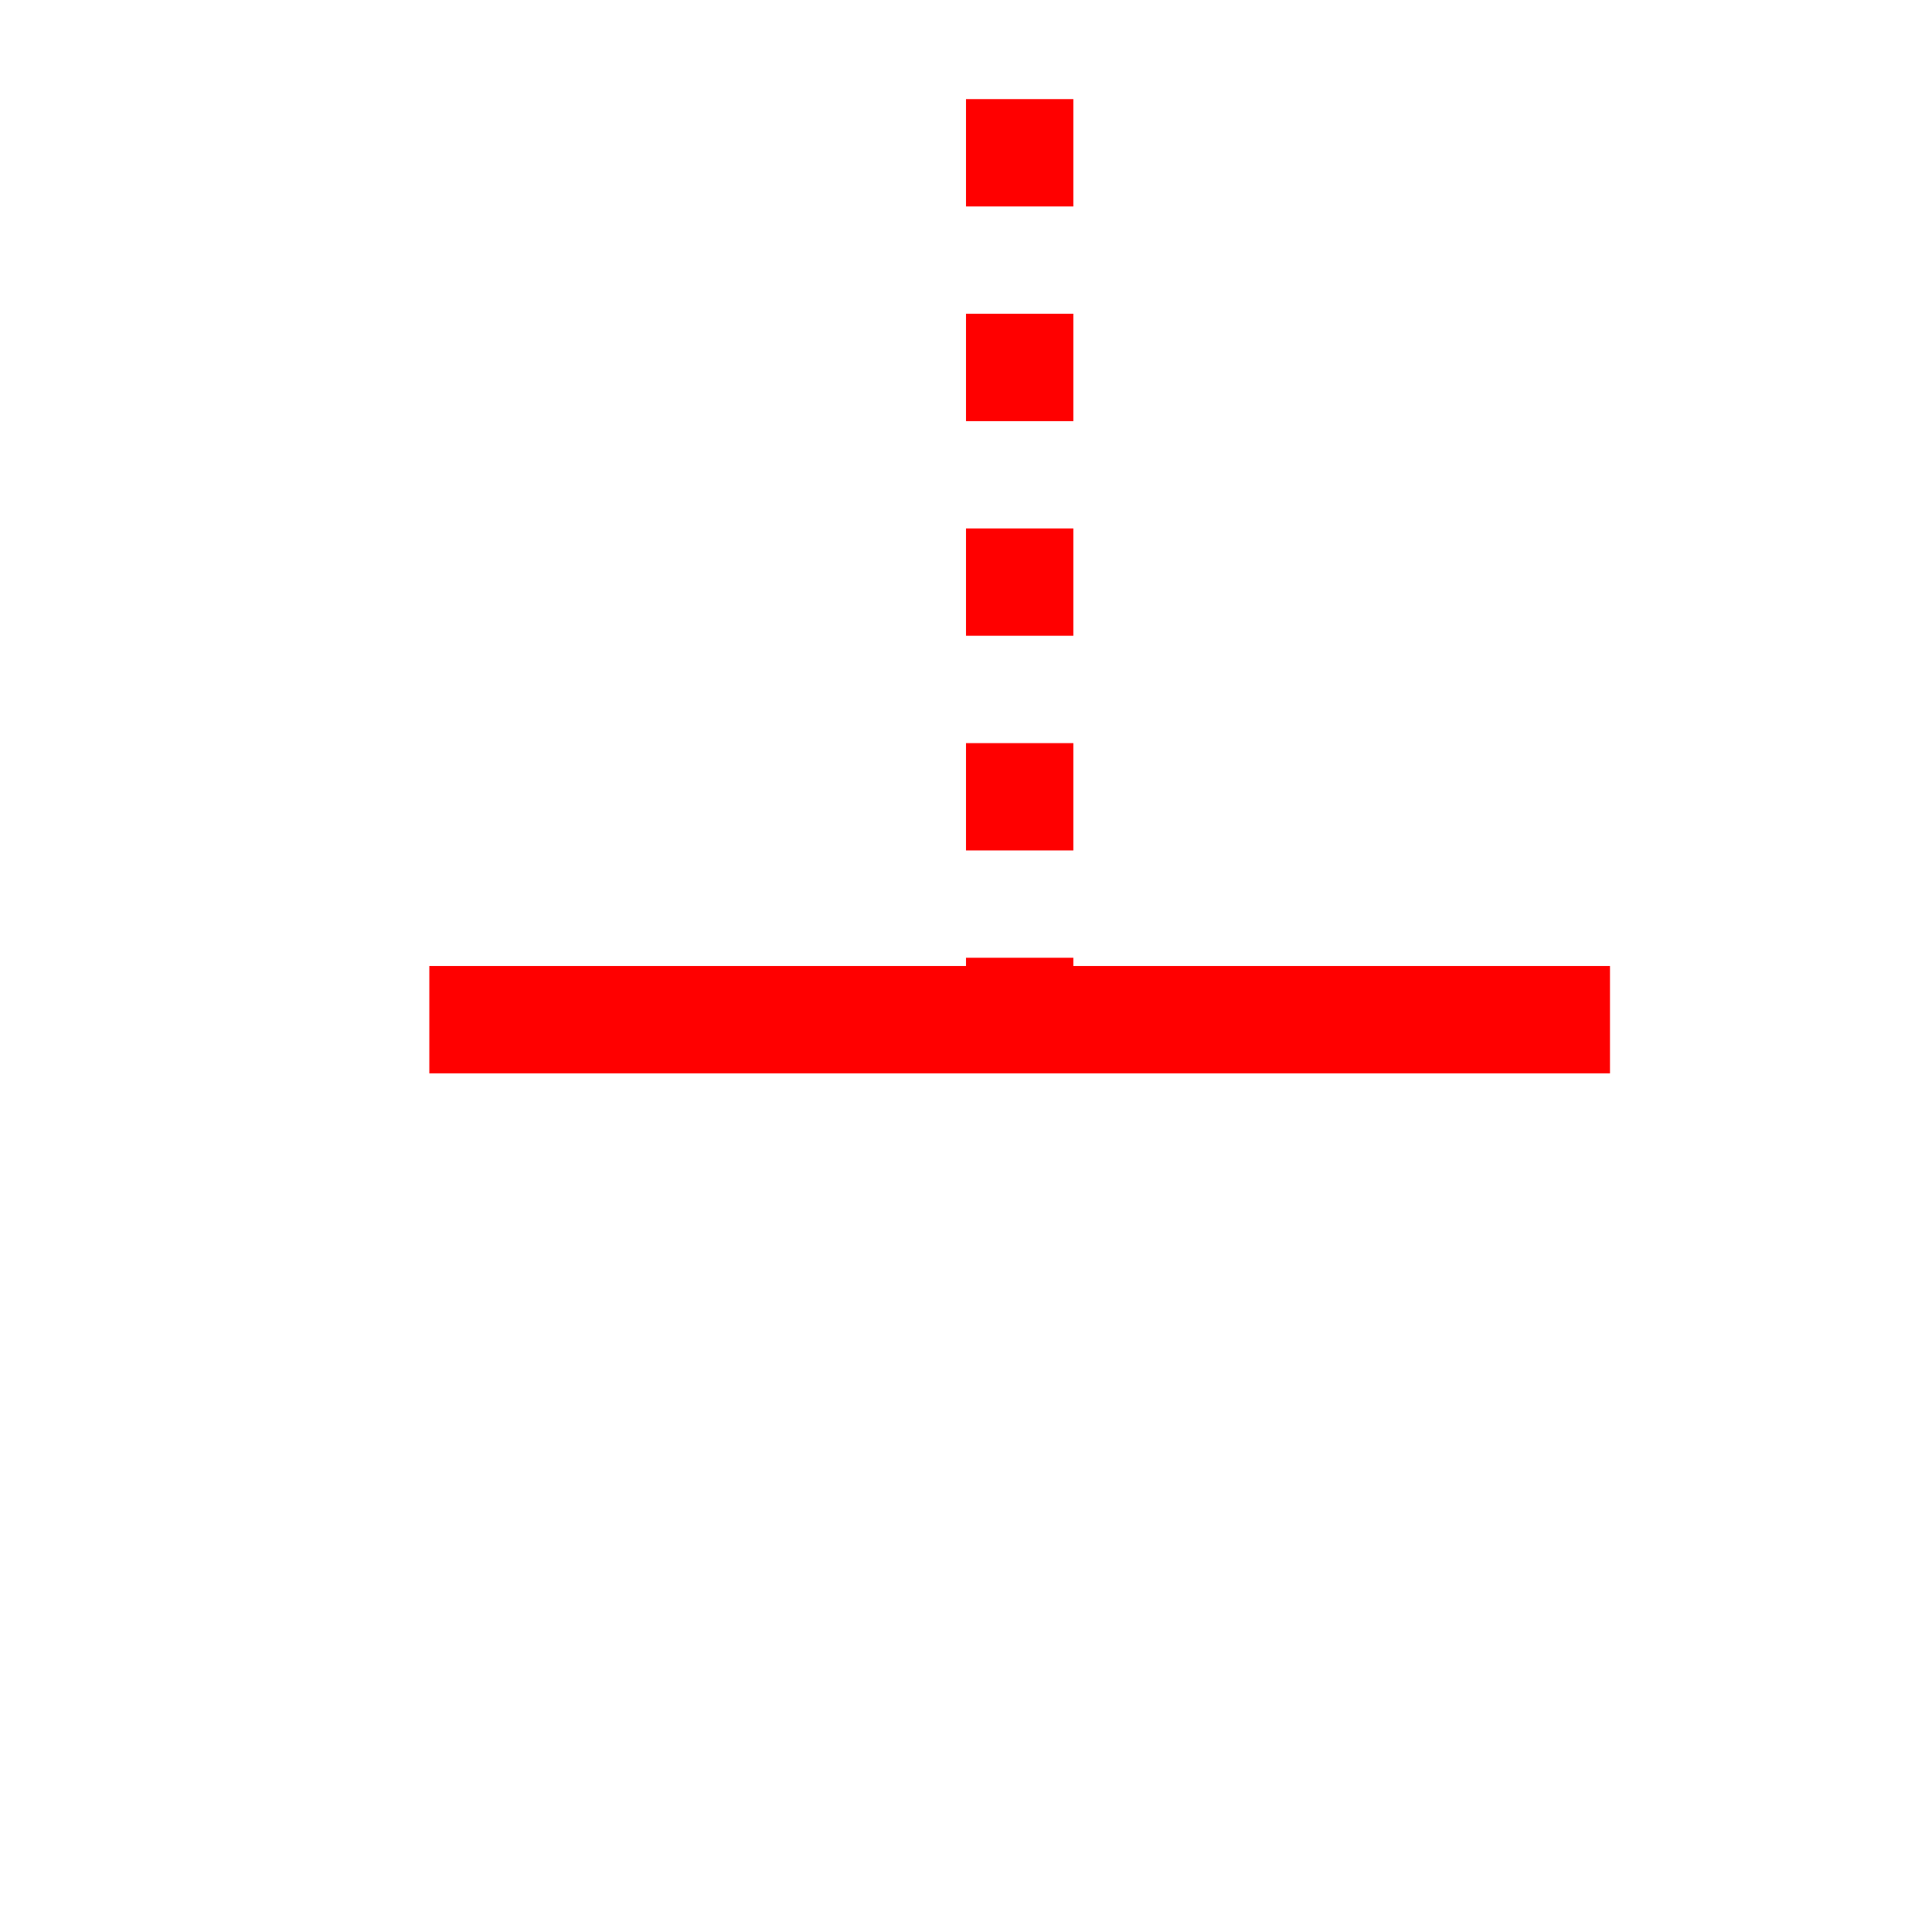 ﻿<?xml version="1.0" encoding="utf-8"?>
<svg version="1.1" xmlns:xlink="http://www.w3.org/1999/xlink" width="18px" height="18px" preserveAspectRatio="xMinYMid meet" viewBox="3494 553  18 16" xmlns="http://www.w3.org/2000/svg">
  <path d="M 1808.5 287  L 1808.5 93  A 3 3 0 0 0 1811.5 90 A 3 3 0 0 0 1808.5 87 L 1808.5 41  A 5 5 0 0 1 1813 36.5 L 2397 36.5  A 3 3 0 0 1 2400 33.5 A 3 3 0 0 1 2403 36.5 L 3498 36.5  A 5 5 0 0 1 3503.5 41 L 3503.5 437  A 3 3 0 0 1 3506.5 440 A 3 3 0 0 1 3503.5 443 L 3503.5 562  " stroke-width="1" stroke-dasharray="1,1" stroke="#ff0000" fill="none" />
  <path d="M 3509 561  L 3498 561  L 3498 562  L 3509 562  L 3509 561  Z " fill-rule="nonzero" fill="#ff0000" stroke="none" />
</svg>